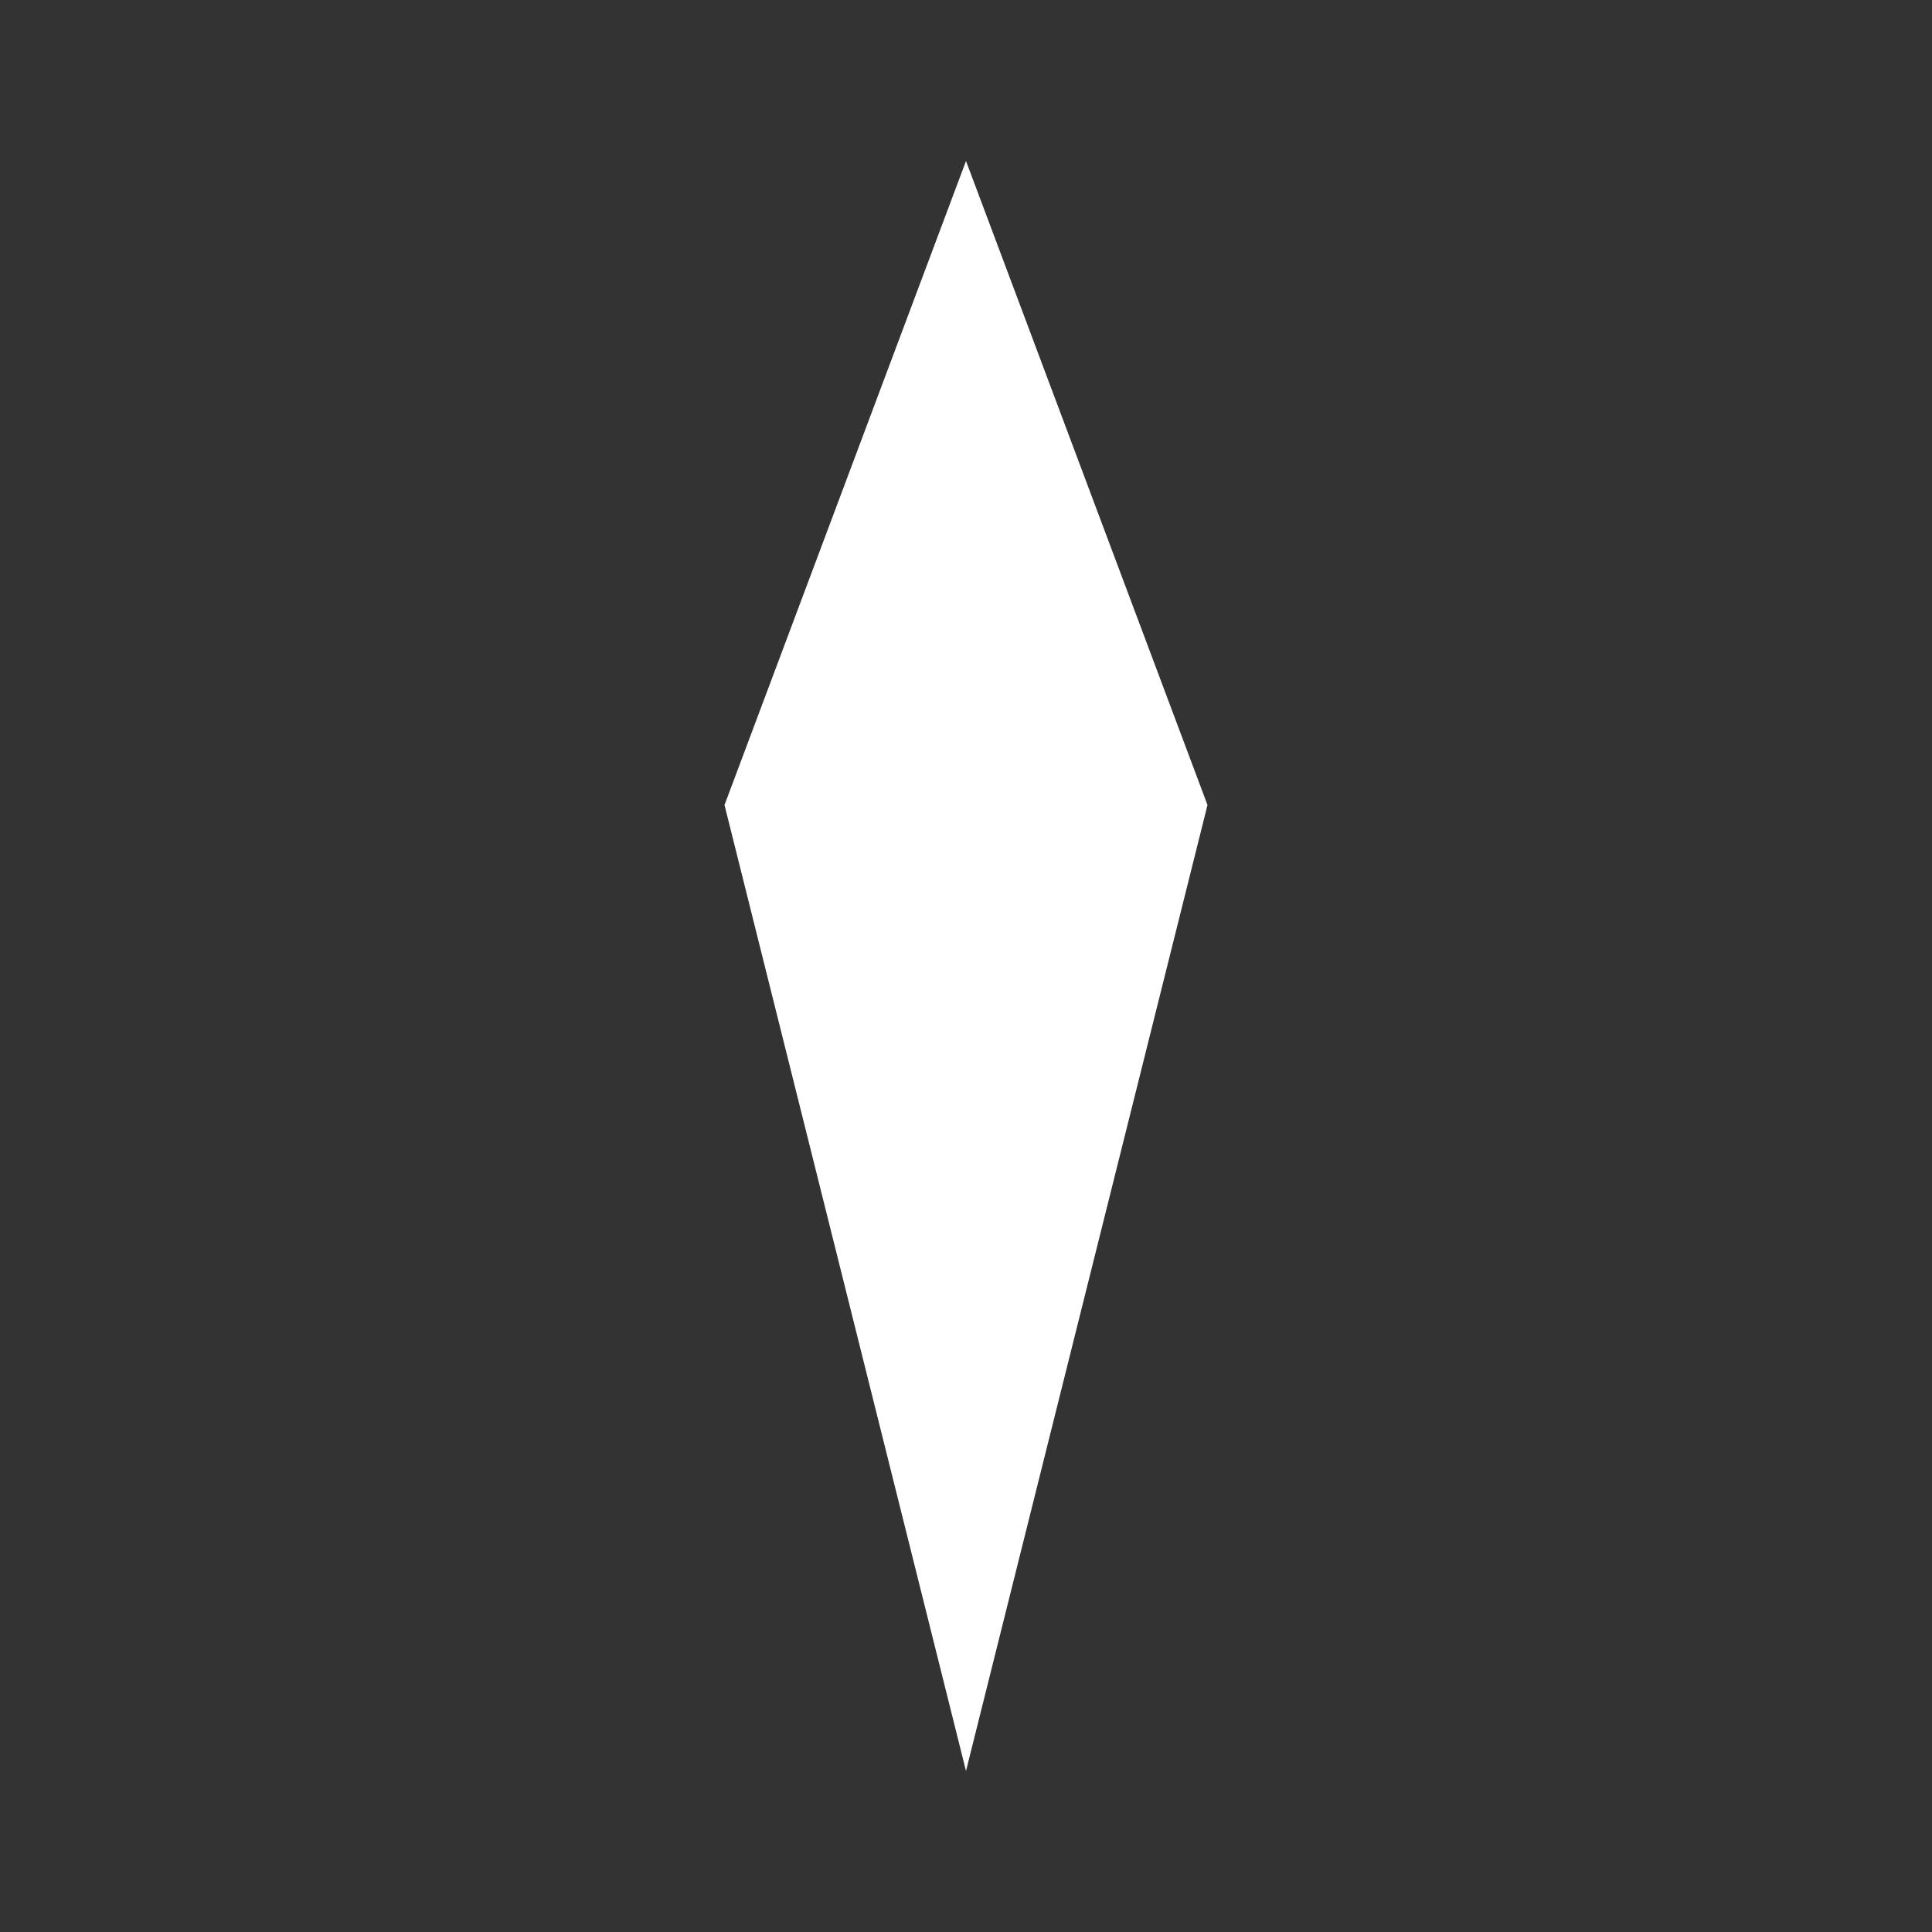 <svg width="24" height="24" viewBox="0 0 24 24" fill="white" xmlns="http://www.w3.org/2000/svg">
    <rect x="0" y="0" width="24" height="24" fill="#333333" stroke="none"/>
    <path d="M12 2 L15 10 L12 22 L9 10 Z" fill-rule="evenodd" clip-rule="evenodd"/>
</svg>
